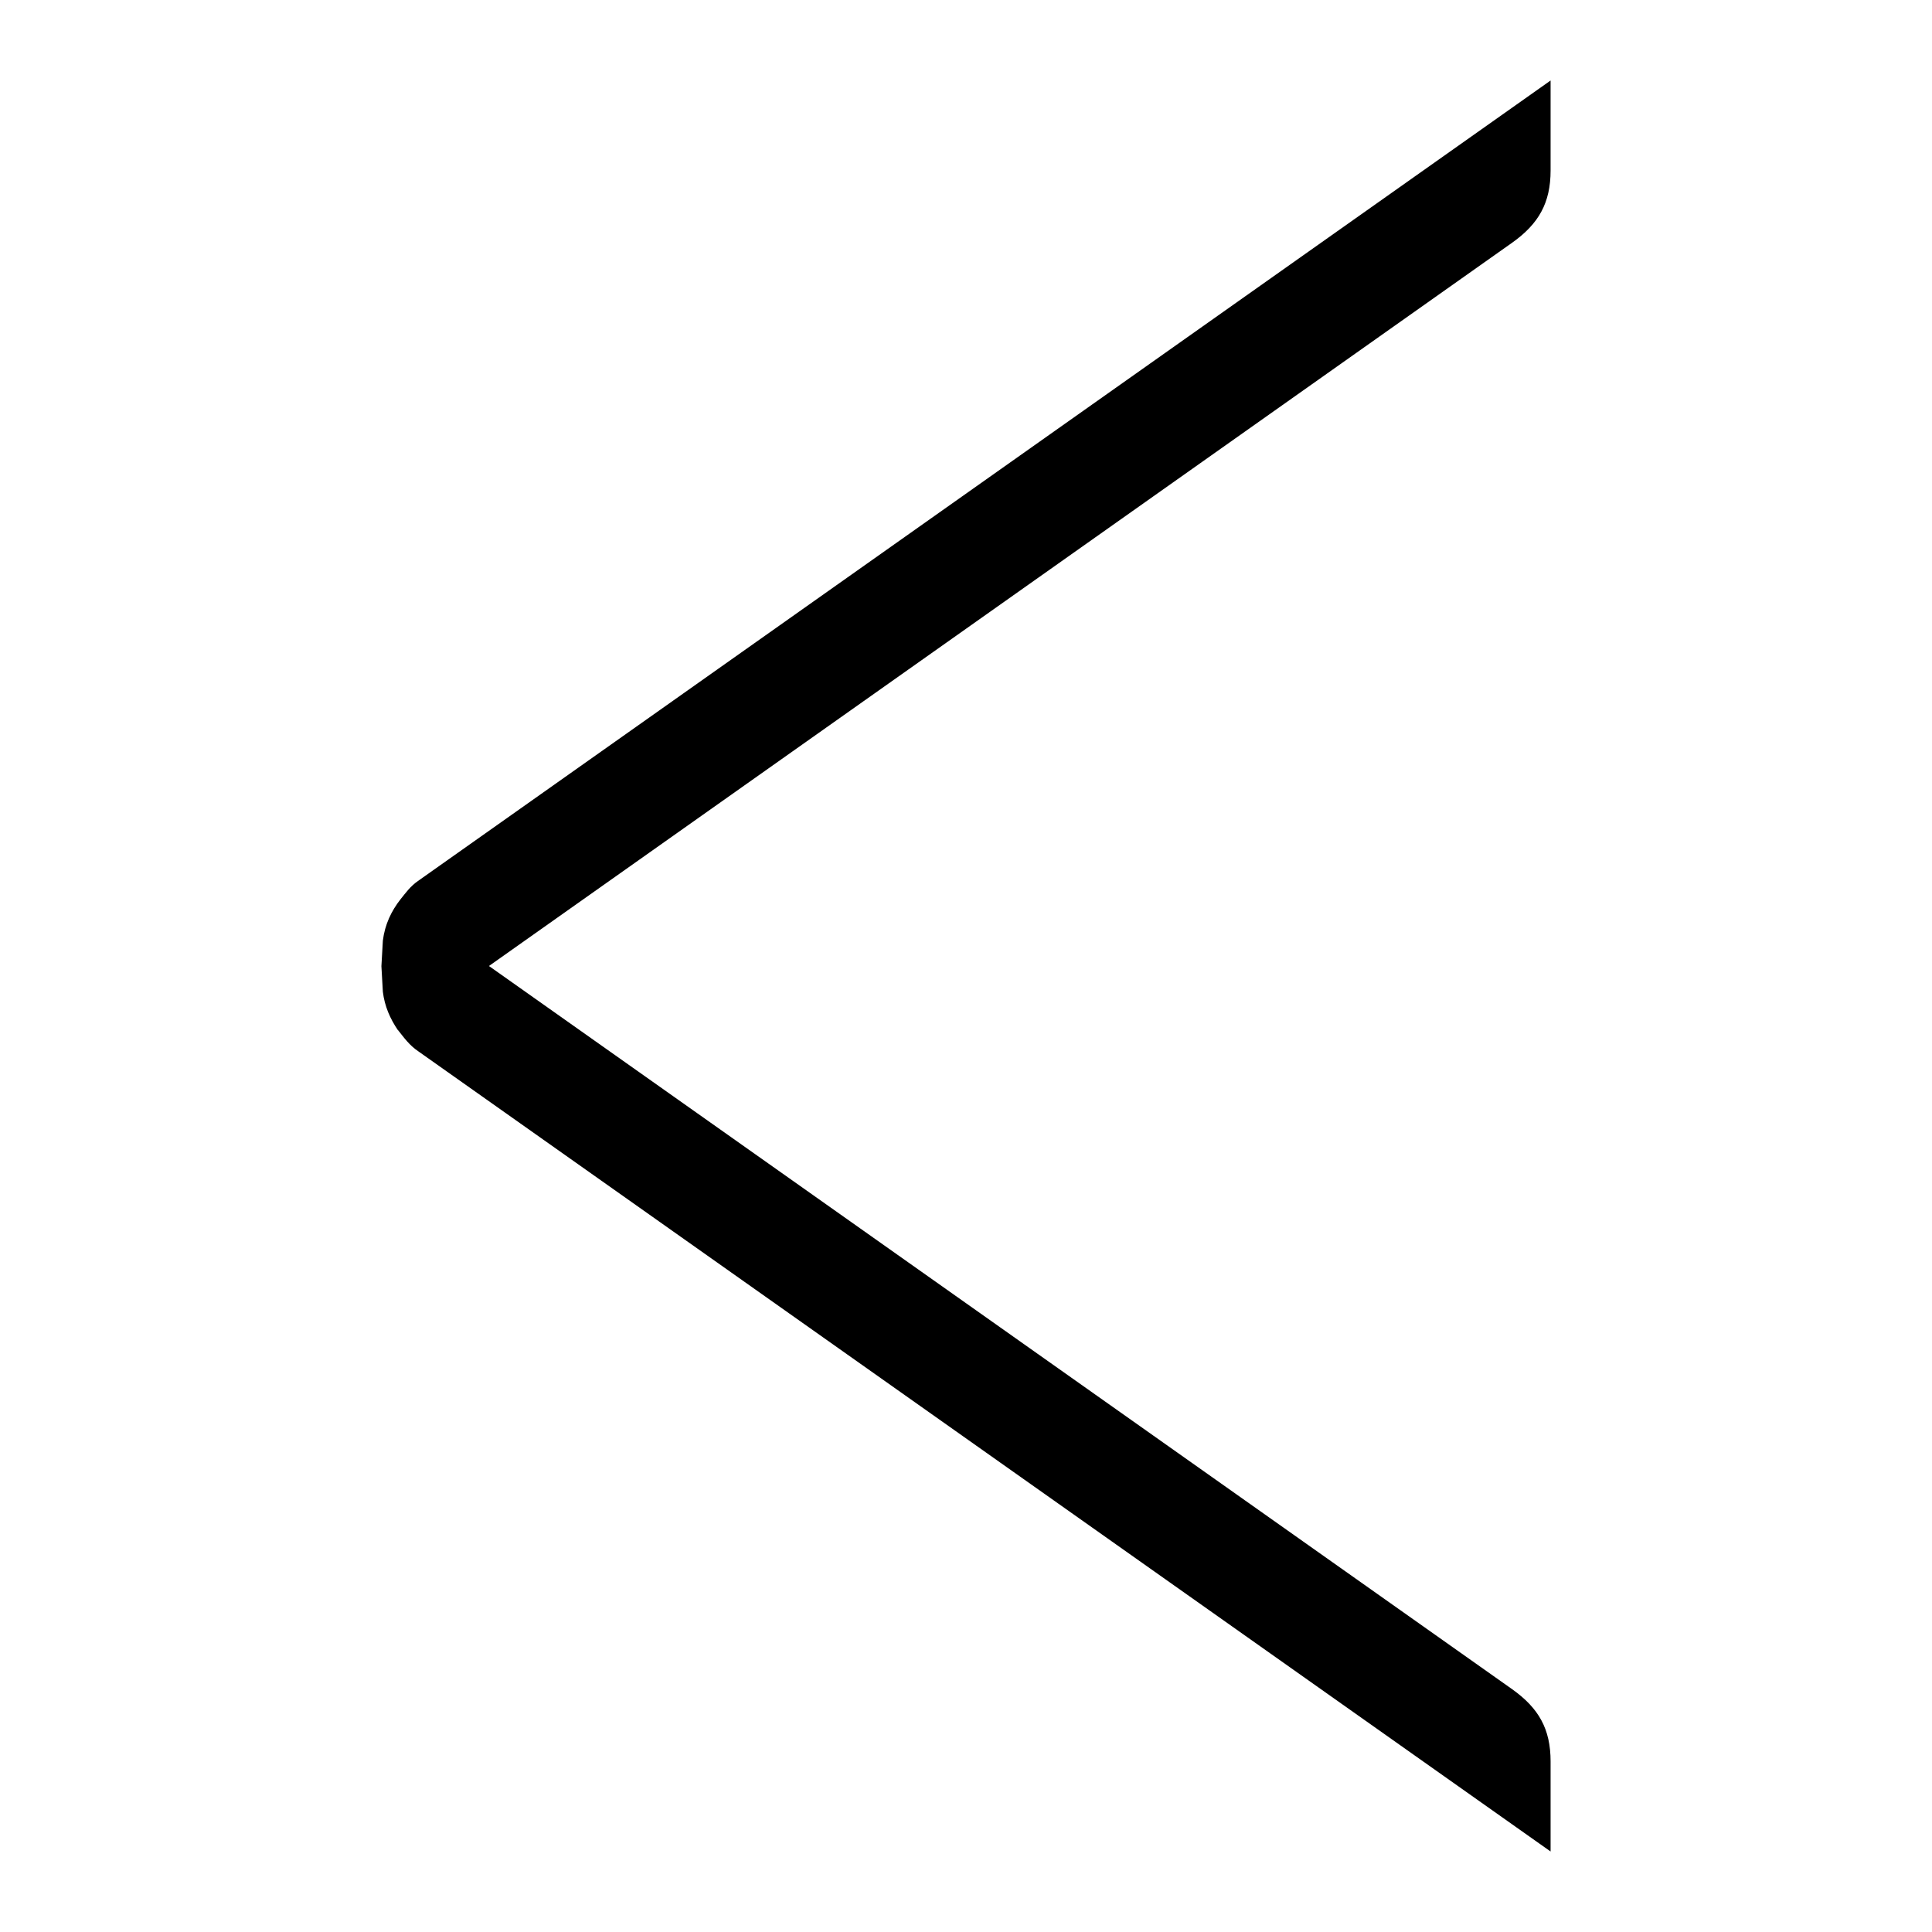 <!-- Generated by IcoMoon.io -->
<svg version="1.1" xmlns="http://www.w3.org/2000/svg" width="24" height="24" viewBox="0 0 24 24">
<title>arrow-previous</title>
<path d="M19.262 23v-1.119c0-0.404-0.148-0.662-0.476-0.896l-12.712-8.985 12.712-8.986c0.327-0.233 0.476-0.492 0.476-0.896v-1.118l-14.070 9.944c-0.097 0.068-0.153 0.149-0.215 0.225-0.117 0.149-0.196 0.316-0.221 0.516l-0.018 0.317 0.018 0.318c0.022 0.18 0.089 0.332 0.186 0.476l0.001-0.001c0.073 0.091 0.139 0.188 0.255 0.266l14.064 9.939z"></path>
</svg>
